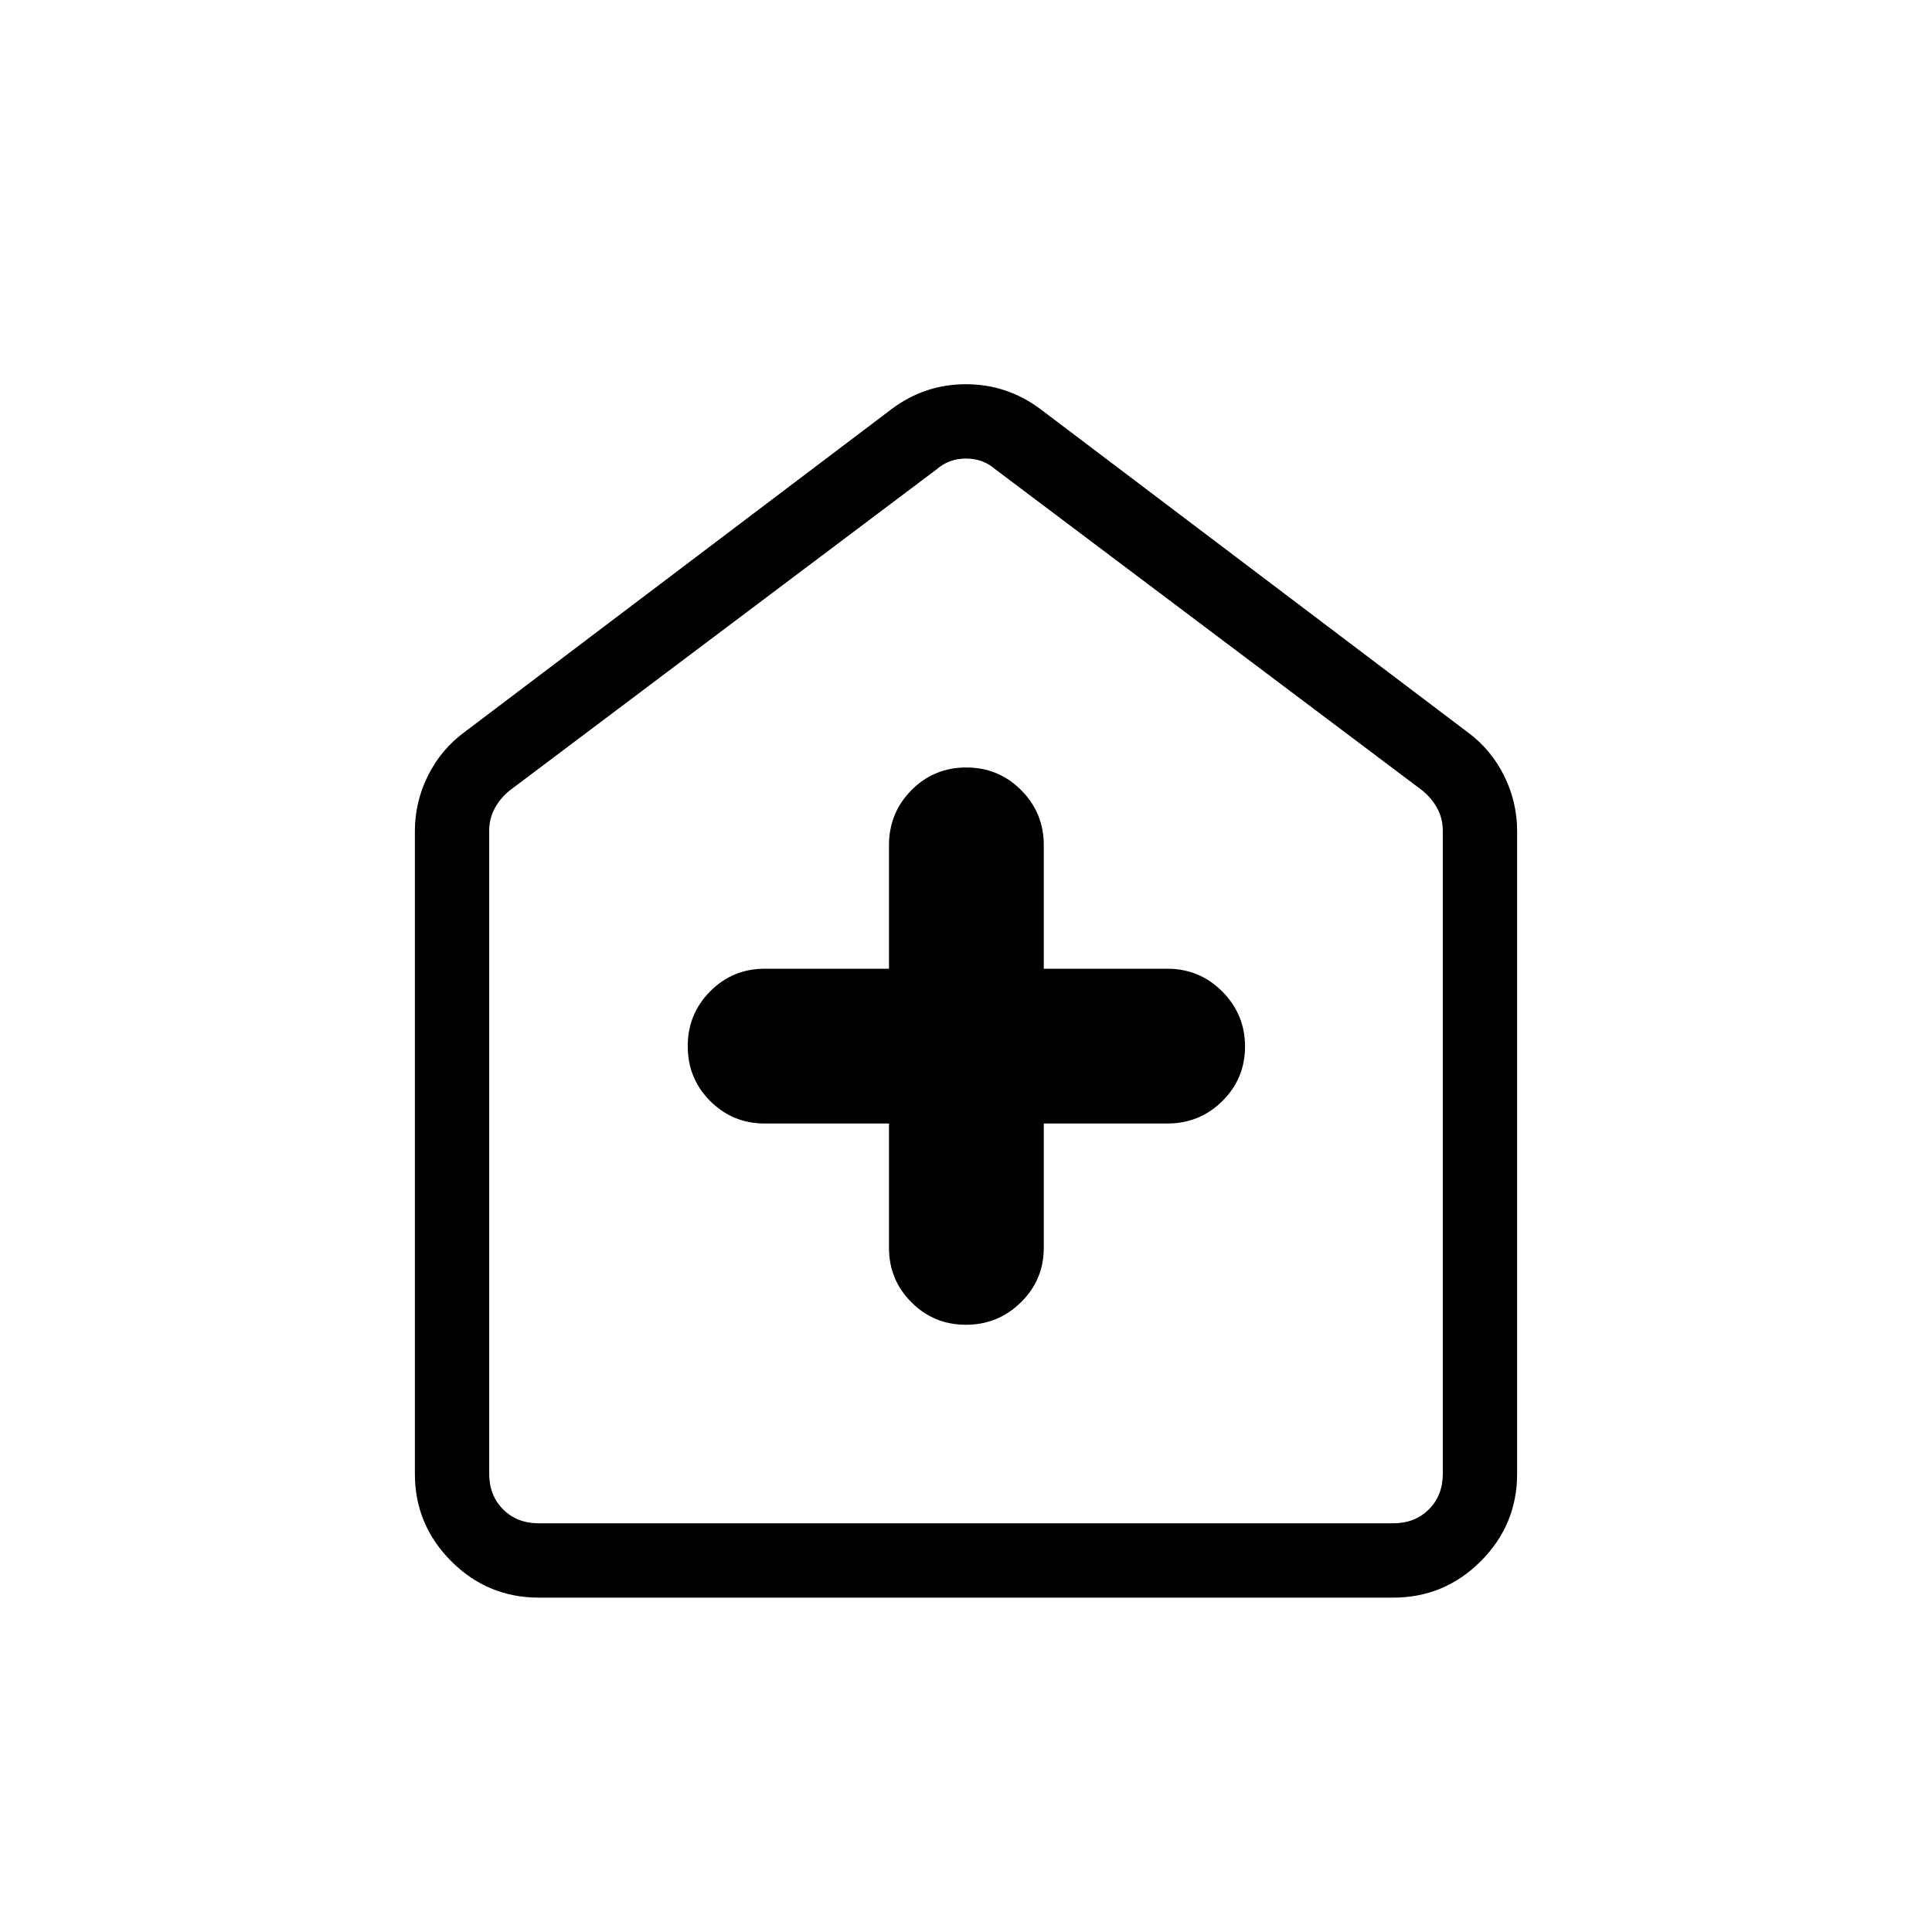 <svg xmlns="http://www.w3.org/2000/svg" height="24" viewBox="0 -960 960 960" width="24"><path d="M441.73-401.73V-340q0 15.95 11.16 27.11t27.09 11.16q15.94 0 27.31-11.16 11.36-11.16 11.36-27.11v-61.73H580q16.11 0 27.38-11.16t11.27-27.09q0-15.94-11.27-27.31-11.27-11.36-27.38-11.36h-61.35V-540q0-16.11-11.23-27.38-11.24-11.27-27.29-11.27-16.05 0-27.23 11.27-11.17 11.27-11.17 27.38v61.35H380q-15.95 0-27.11 11.23-11.16 11.24-11.16 27.29 0 16.05 11.16 27.23 11.16 11.17 27.11 11.17h61.73ZM267.69-166.15q-25.38 0-43.46-18.08-18.08-18.08-18.08-43.46v-319.27q0-14.62 6.54-27.69 6.54-13.08 18.08-21.54l212.31-160.58q16.44-12.31 36.87-12.31 20.43 0 36.97 12.31l212.31 160.58q11.54 8.46 18.08 21.54 6.54 13.07 6.54 27.69v319.27q0 25.38-18.08 43.46-18.08 18.08-43.46 18.08H267.69Zm0-36.93h424.62q10.77 0 17.69-6.92 6.92-6.92 6.92-17.69v-319.39q0-6.15-2.69-11.15t-7.31-8.85l-212.3-159.69q-6.16-5.38-14.62-5.38-8.46 0-14.62 5.38l-212.3 159.69q-4.62 3.85-7.31 8.85-2.69 5-2.69 11.15v319.39q0 10.77 6.92 17.69 6.92 6.92 17.69 6.92ZM480-467.69Z"/></svg>
